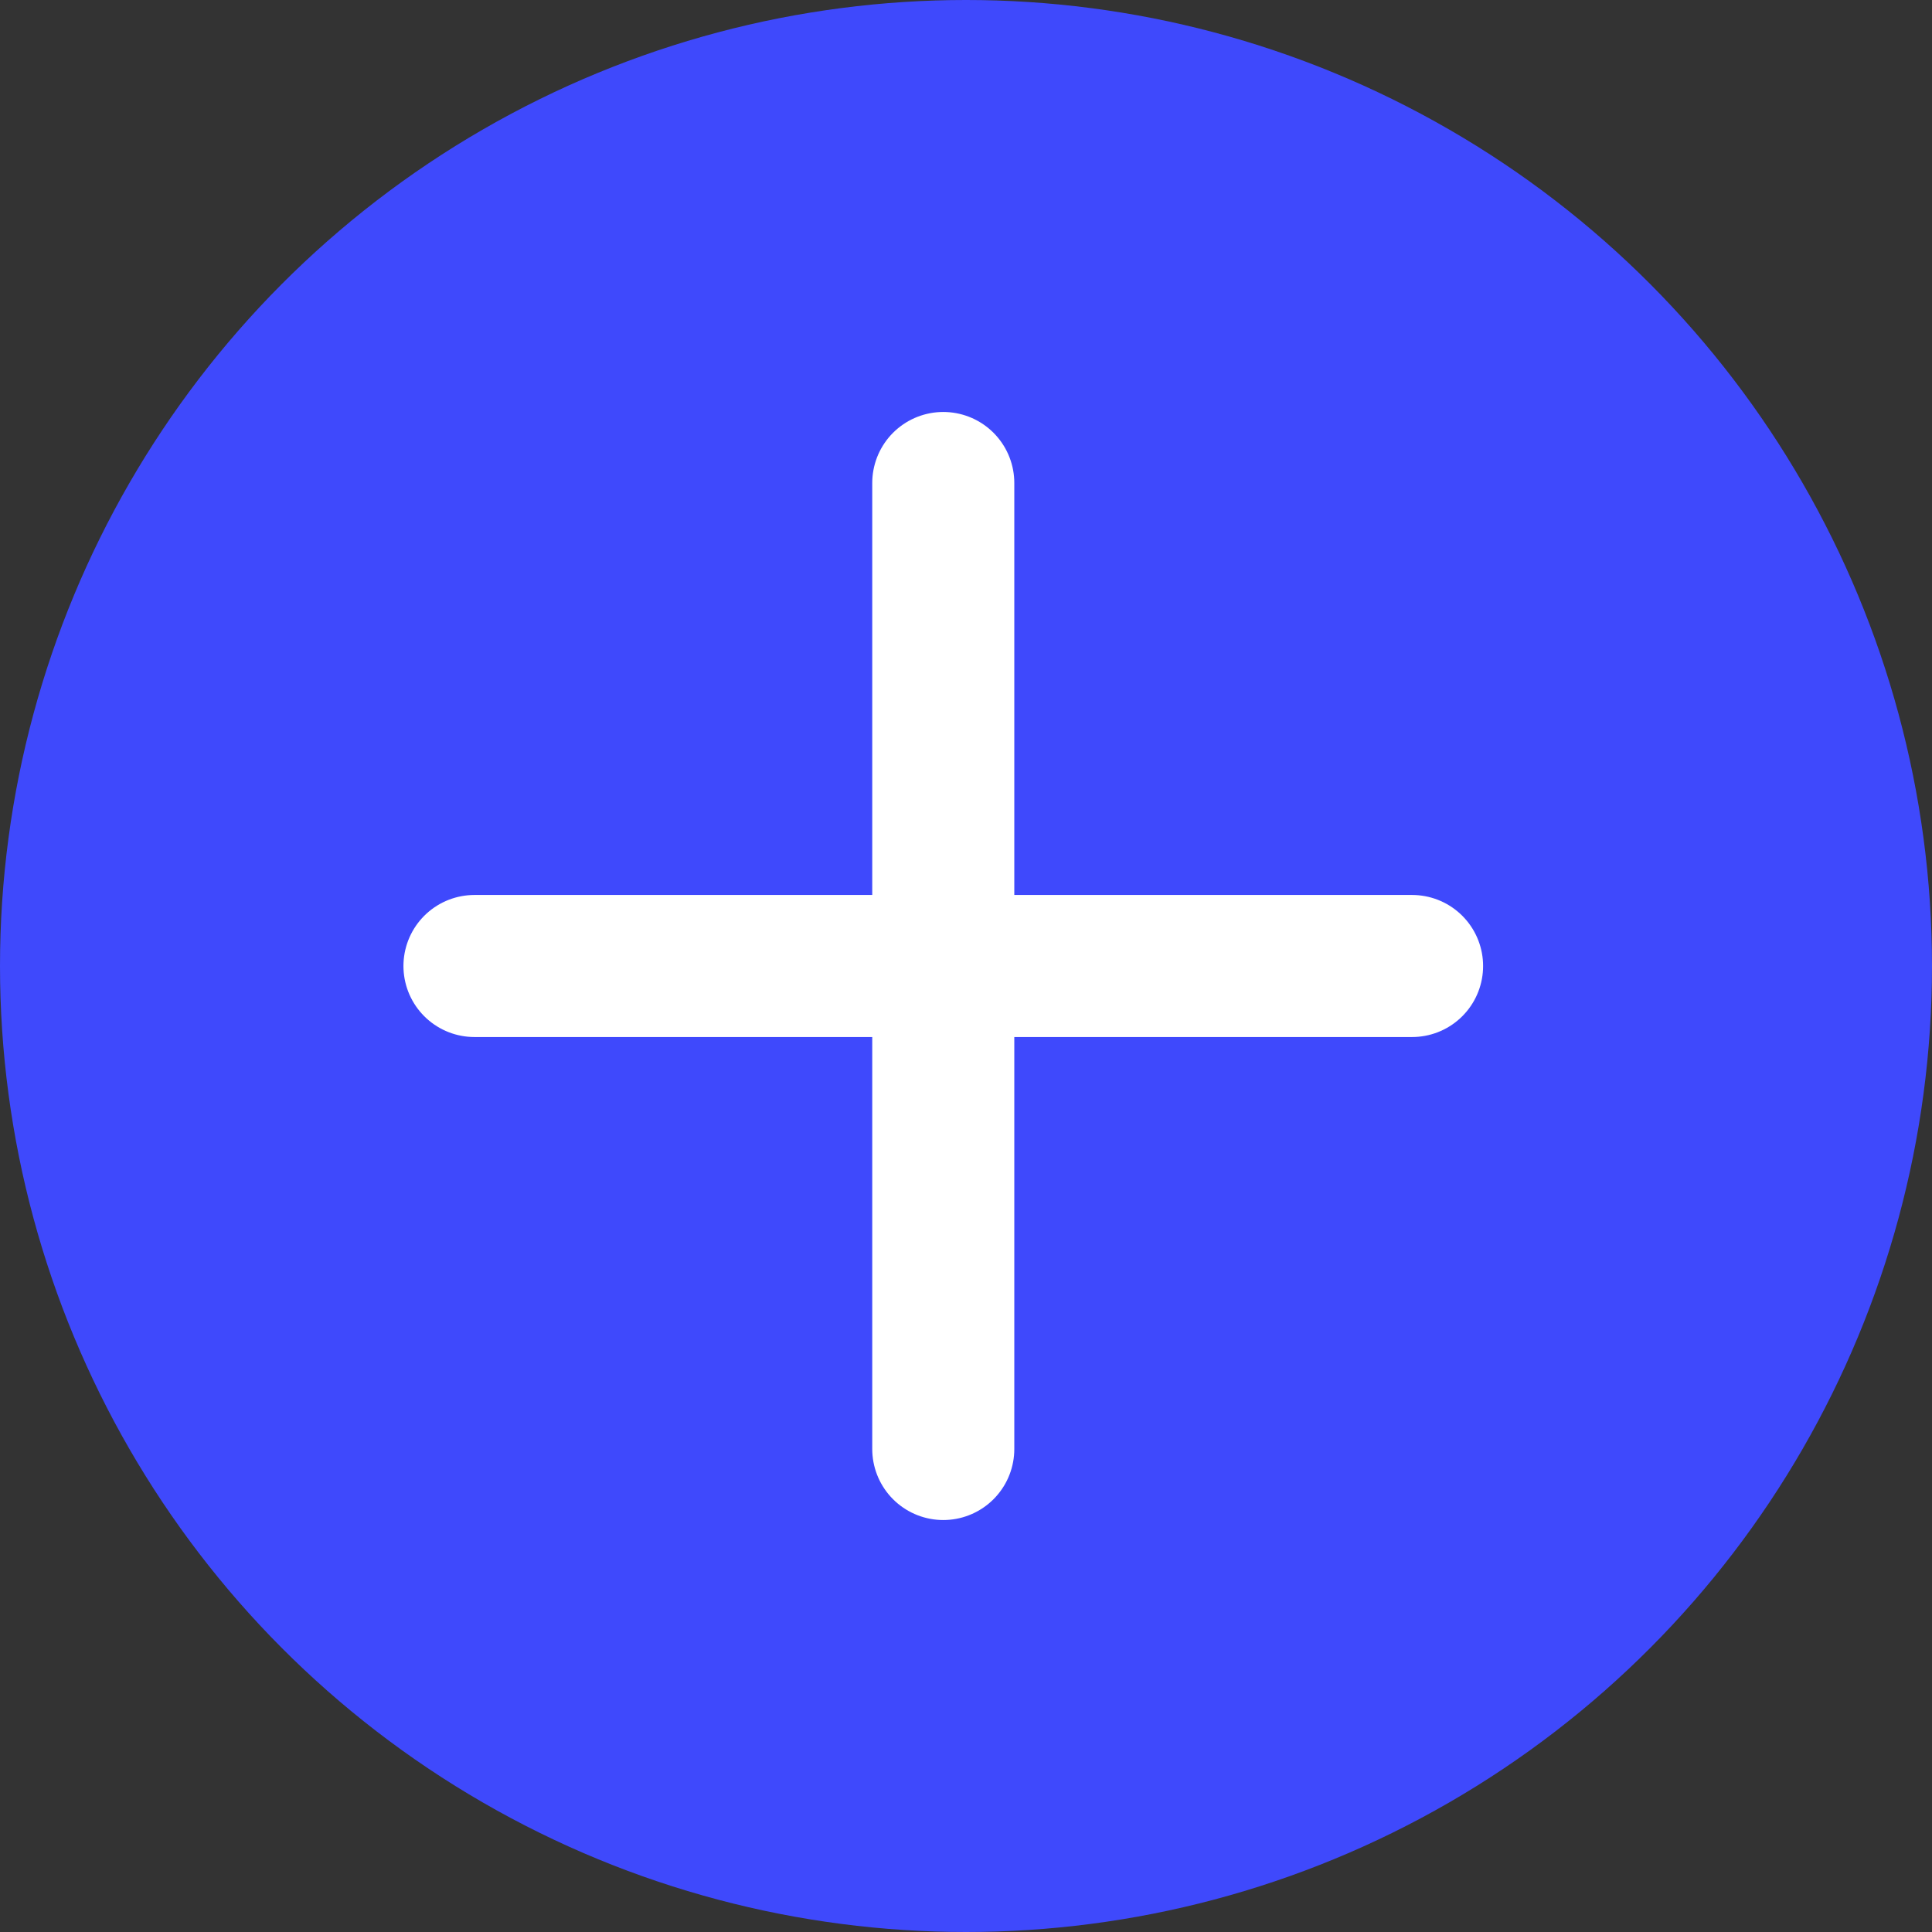 <svg xmlns="http://www.w3.org/2000/svg" width="34" height="34" viewBox="0 0 34 34">
  <rect x="0" y="0" width="34" height="34" fill="#333333" stroke="none"/>
  <g id="Raggruppa_1219" data-name="Raggruppa 1219" transform="translate(-508 -564)">
    <g id="Raggruppa_684" data-name="Raggruppa 684" transform="translate(507.8 564)">
      <g id="Raggruppa_683" data-name="Raggruppa 683">
        <circle id="Ellisse_1" data-name="Ellisse 1" cx="17" cy="17" r="17" transform="translate(0.2)" fill="#3f49fc"/>
      </g>
    </g>
    <g id="Raggruppa_1178" data-name="Raggruppa 1178" transform="translate(516.35 572.5)">
      <line id="Linea_27" data-name="Linea 27" y1="17" transform="translate(8.25)" fill="none" stroke="#fff" stroke-linecap="round" stroke-width="2.5"/>
      <line id="Linea_28" data-name="Linea 28" x2="16.5" transform="translate(0 8.5)" fill="none" stroke="#fff" stroke-linecap="round" stroke-width="2.5"/>
    </g>
  </g>
</svg>
